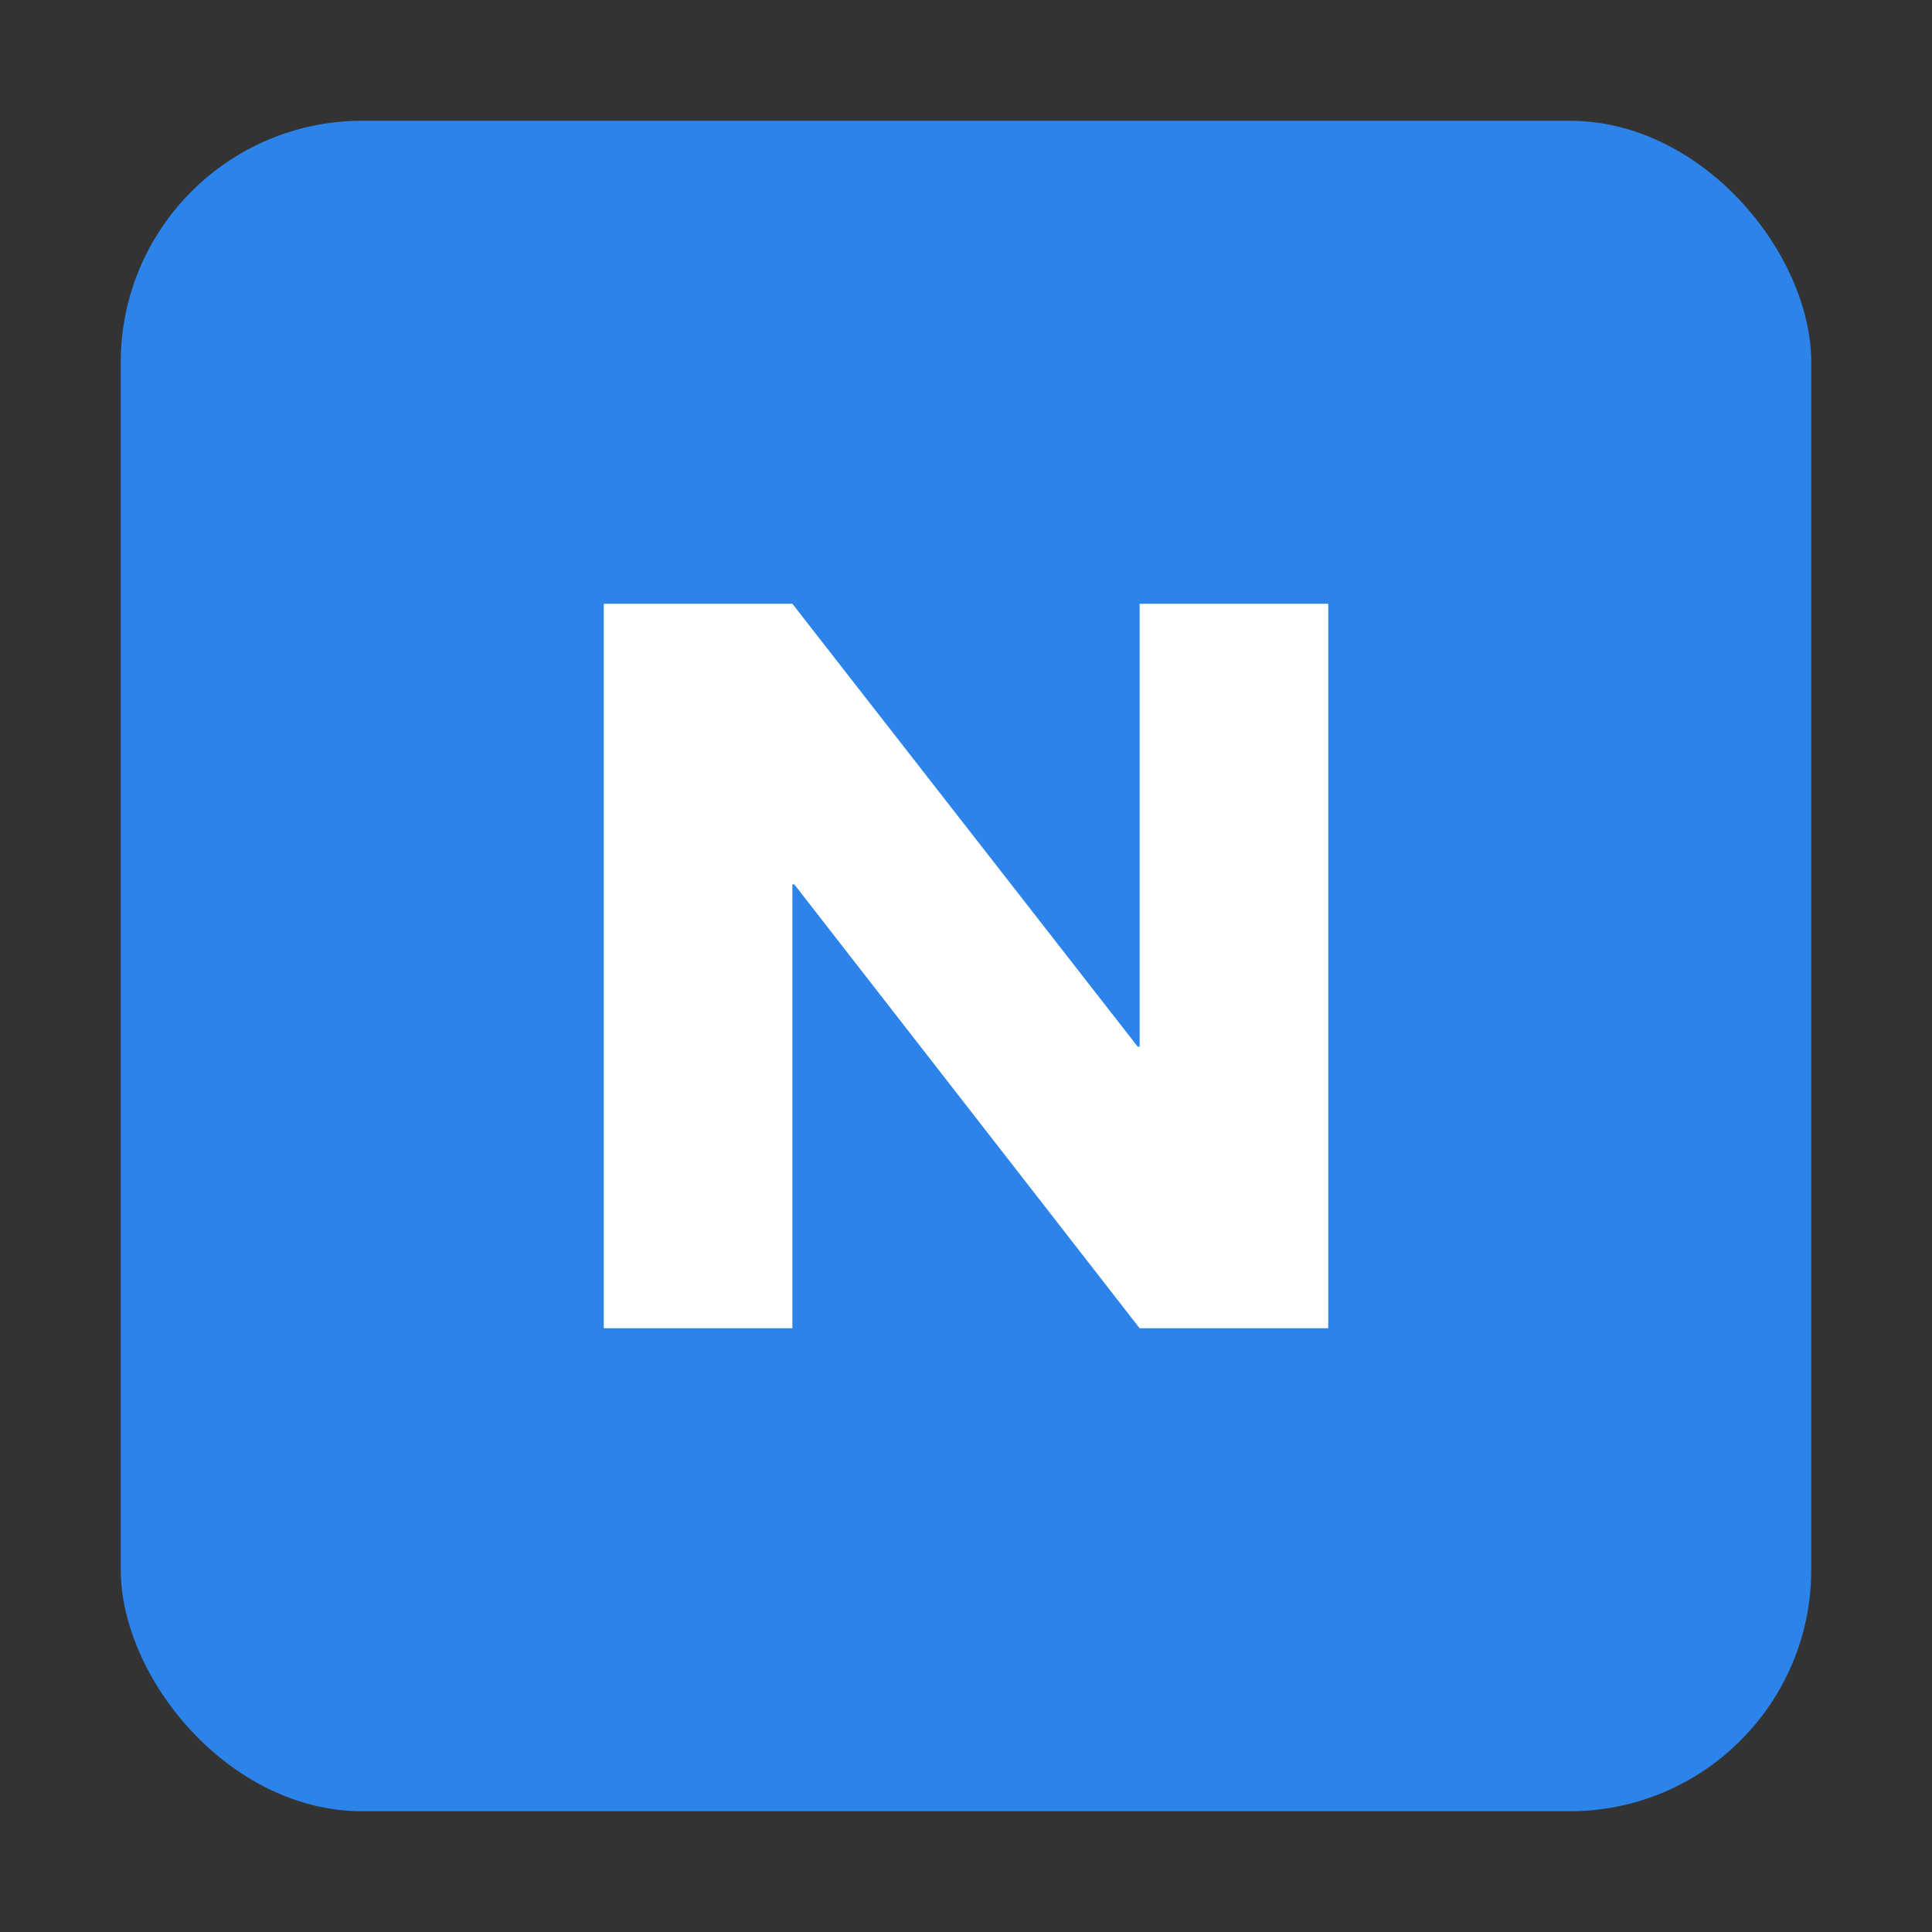 <svg xmlns="http://www.w3.org/2000/svg" width="16" height="16" viewBox="-1 -1 16 16" id="new-1414" x="838" y="1008.73"><rect x="-1" y="-1" width="16" height="16" fill="#333333" stroke="none"/><g fill="none" fill-rule="evenodd"><rect width="14" height="14" fill="#2C83E9" rx="2"/><path fill="#FFF" fill-rule="nonzero" d="M5.562 4l2.86 3.668h.016V4H10v6H8.438l-2.86-3.676h-.016V10H4V4z"/></g></svg>